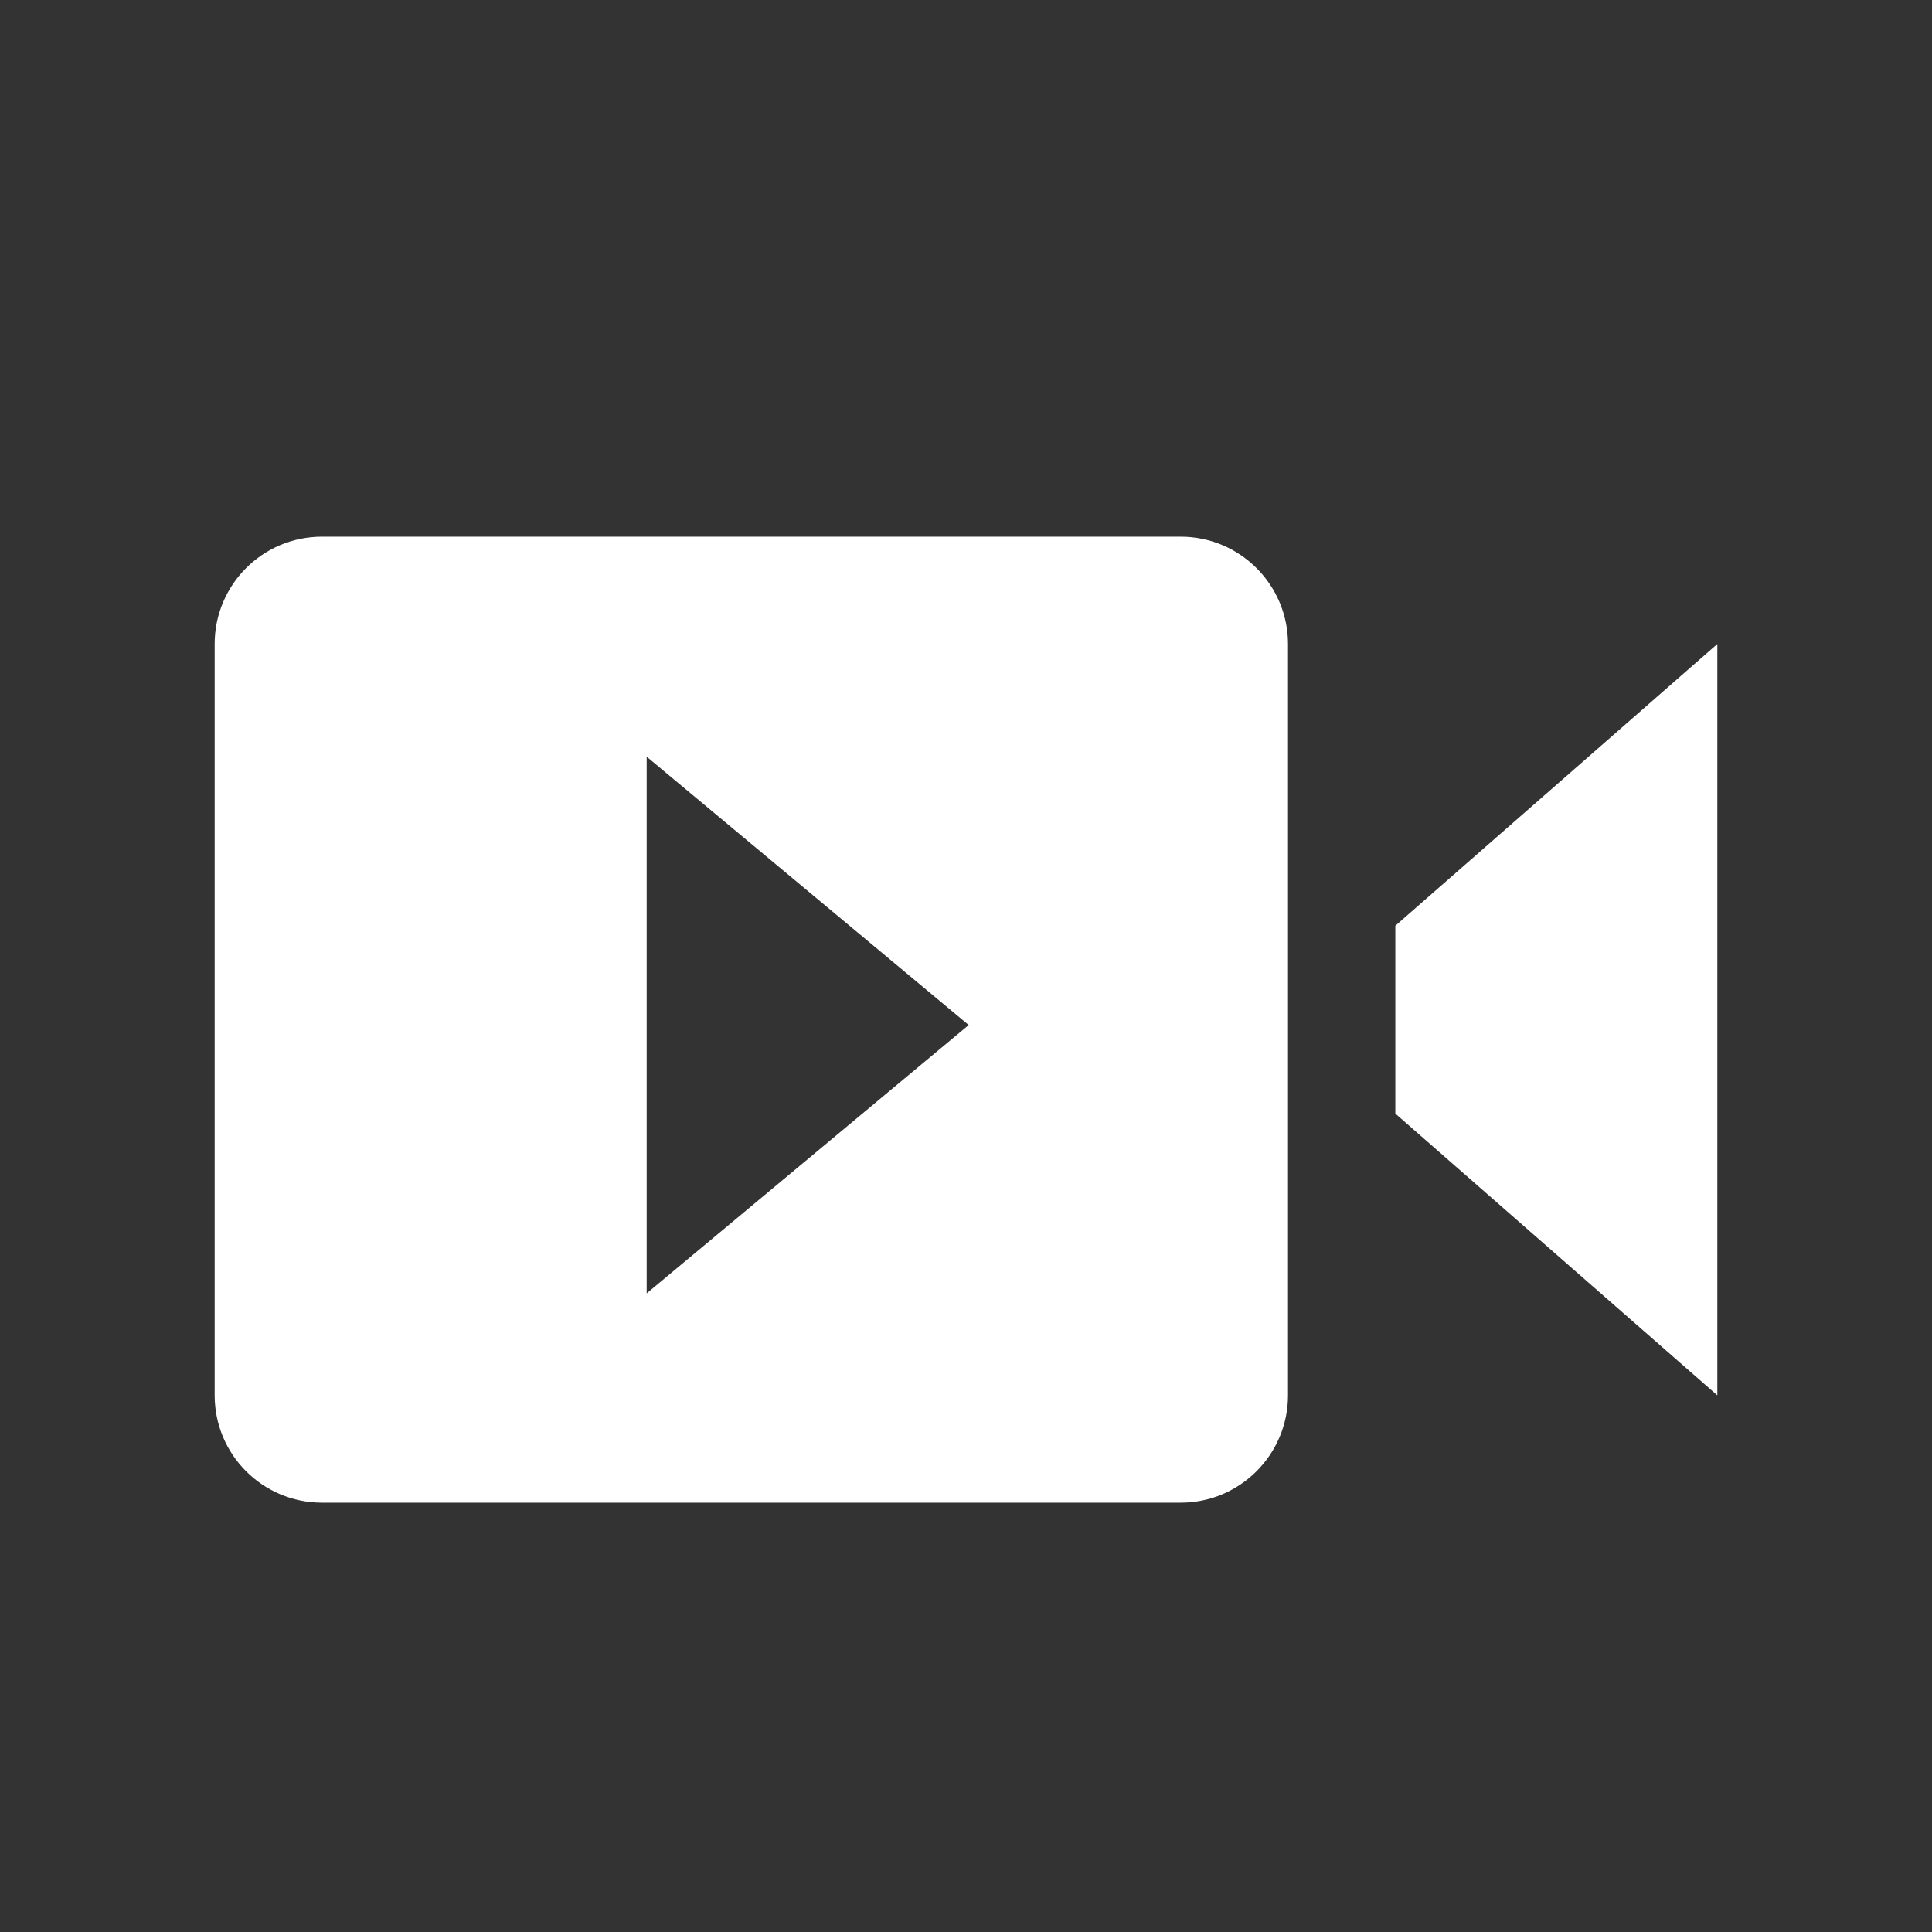 <?xml version="1.0" encoding="utf-8"?>
<!-- Generator: Adobe Illustrator 22.1.0, SVG Export Plug-In . SVG Version: 6.00 Build 0)  -->
<svg version="1.1" id="toolbar" xmlns="http://www.w3.org/2000/svg" xmlns:xlink="http://www.w3.org/1999/xlink" x="0px" y="0px"
	 width="18px" height="18px" viewBox="0 0 18 18" style="enable-background:new 0 0 18 18;" xml:space="preserve">
<rect x="0" y="0" width="18" height="18" fill="#333333" stroke="none"/>
<style type="text/css">
	.st0{fill:#FFFFFF;}
	.st1{fill:#808080;}
	.st2{fill:#636F80;}
	.st3{fill-rule:evenodd;clip-rule:evenodd;fill:#FFFFFF;}
	.st4{fill-rule:evenodd;clip-rule:evenodd;fill:#808080;}
	.st5{fill-rule:evenodd;clip-rule:evenodd;fill:#636F80;}
	.st6{fill:#F7931E;}
</style>
<g id="animate_inverted">
	<path class="st0" d="M11,5H3C2.447,5,2,5.448,2,6v7c0,0.552,0.447,1,1,1h8c0.552,0,1-0.448,1-1V6C12,5.448,11.552,5,11,5z
		 M6.025,12.05v-5l3,2.5L6.025,12.05z"/>
	<polygon class="st0" points="13,8.625 13,10.375 16,13 16,6 	"/>
</g>
</svg>
